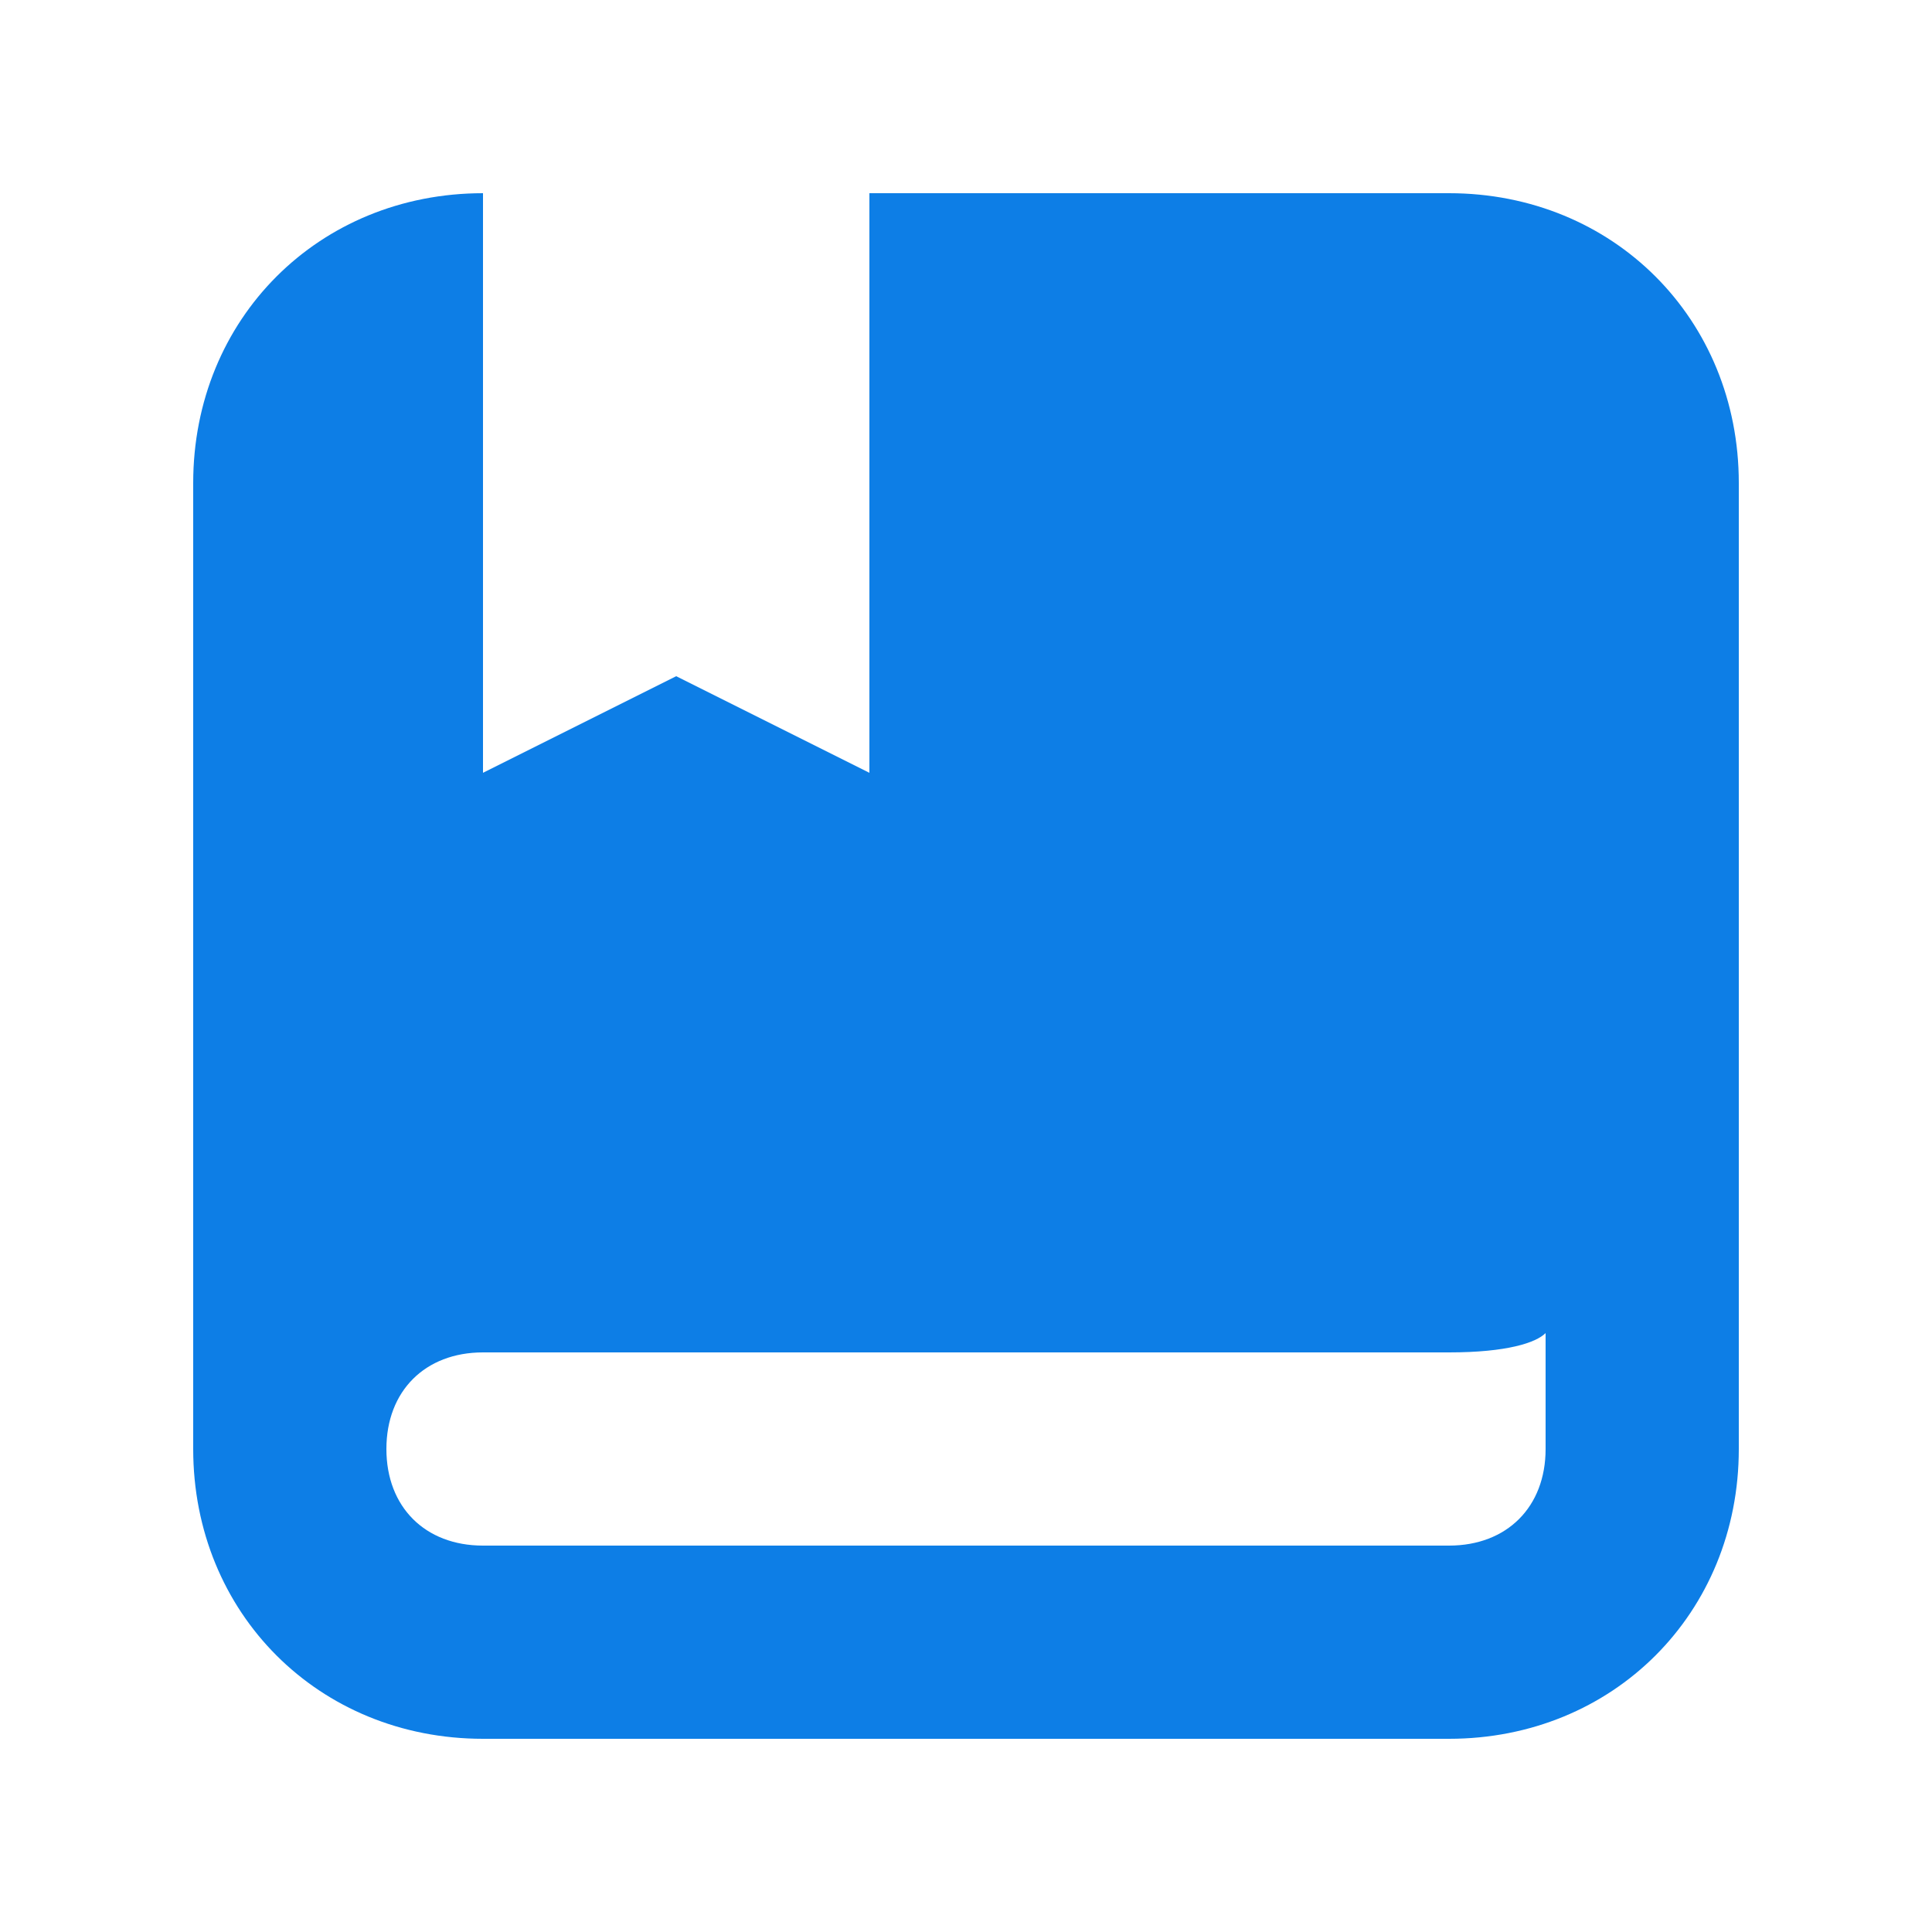 <svg fill="none" height="22" viewBox="0 0 22 22" width="22" xmlns="http://www.w3.org/2000/svg">
    <path
        d="M16.5 2.2H9.9V8.8L7.7 7.7L5.5 8.8V2.2C3.63 2.2 2.2 3.63 2.2 5.5V16.5C2.2 18.37 3.63 19.8 5.5 19.8H16.5C18.37 19.8 19.8 18.37 19.8 16.5V12.1V5.5C19.8 3.63 18.37 2.2 16.5 2.2ZM17.6 16.5C17.6 17.16 17.16 17.6 16.5 17.6H5.5C4.84 17.6 4.4 17.16 4.4 16.5C4.4 15.84 4.84 15.4 5.5 15.4H16.5C17.16 15.4 17.49 15.29 17.6 15.18V16.5Z"
        fill="#0D7EE6" />
</svg>
